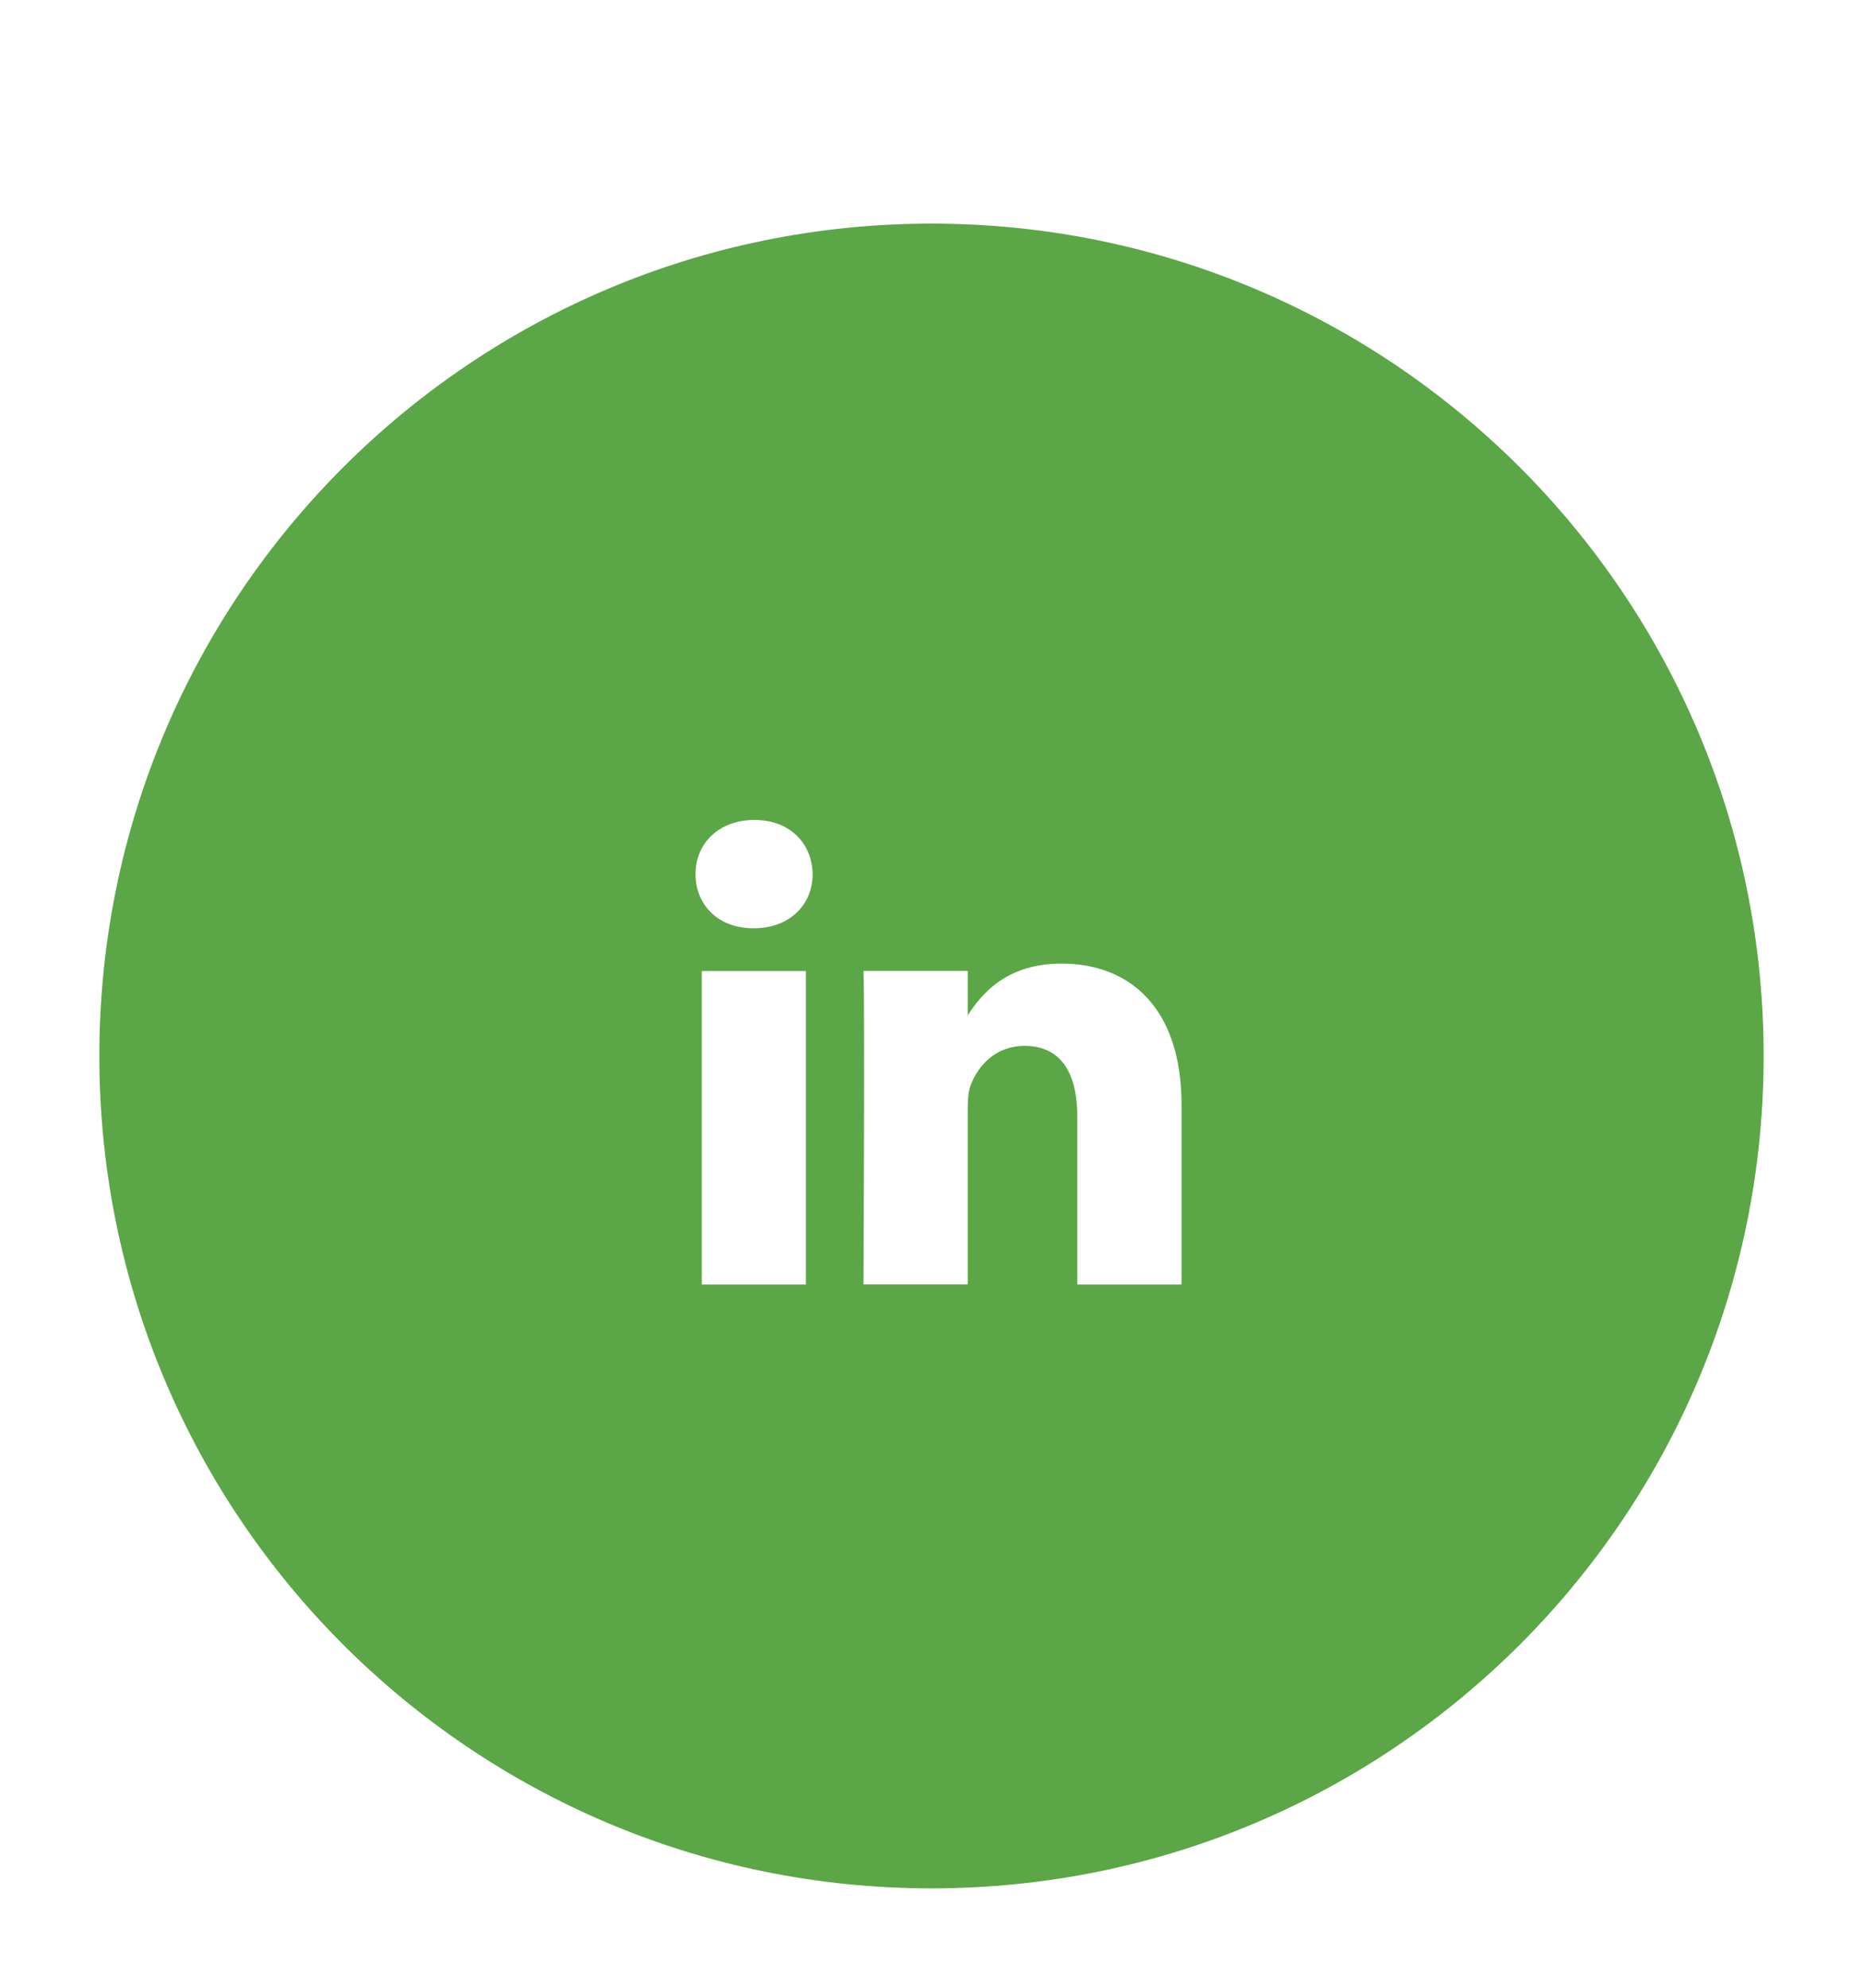<svg width="75" height="80" viewBox="0 0 75 80" fill="none" xmlns="http://www.w3.org/2000/svg">
<g filter="url(#filter0_d_305_26348)">
<path d="M71 33.5C71 52.002 56.002 67 37.5 67C18.998 67 4 52.002 4 33.5C4 14.998 18.998 0 37.5 0C56.002 0 71 14.998 71 33.5Z" fill="#5BA646"/>
<path d="M47.566 42.697H43.37V35.947C43.37 34.254 42.764 33.094 41.246 33.094C40.087 33.094 39.399 33.872 39.096 34.627C38.984 34.897 38.958 35.271 38.958 35.648V42.694H34.762C34.762 42.694 34.818 31.262 34.762 30.076H38.958V31.864C38.958 31.864 38.939 31.89 38.931 31.905H38.958V31.864C39.515 31.008 40.509 29.781 42.738 29.781C45.498 29.781 47.566 31.583 47.566 35.458V42.697ZM30.375 24C28.939 24 28 24.942 28 26.18C28 27.418 28.913 28.36 30.319 28.36H30.345C31.807 28.36 32.716 27.391 32.716 26.18C32.69 24.942 31.807 24 30.371 24H30.375ZM28.251 42.697H32.443V30.08H28.251V42.697Z" fill="white"/>
</g>
<defs>
<filter id="filter0_d_305_26348" x="0" y="0" width="75" height="80" filterUnits="userSpaceOnUse" color-interpolation-filters="sRGB">
<feFlood flood-opacity="0" result="BackgroundImageFix"/>
<feColorMatrix in="SourceAlpha" type="matrix" values="0 0 0 0 0 0 0 0 0 0 0 0 0 0 0 0 0 0 127 0" result="hardAlpha"/>
<feOffset dy="9"/>
<feGaussianBlur stdDeviation="2"/>
<feComposite in2="hardAlpha" operator="out"/>
<feColorMatrix type="matrix" values="0 0 0 0 0.122 0 0 0 0 0.122 0 0 0 0 0.122 0 0 0 0.12 0"/>
<feBlend mode="normal" in2="BackgroundImageFix" result="effect1_dropShadow_305_26348"/>
<feBlend mode="normal" in="SourceGraphic" in2="effect1_dropShadow_305_26348" result="shape"/>
</filter>
</defs>
</svg>
